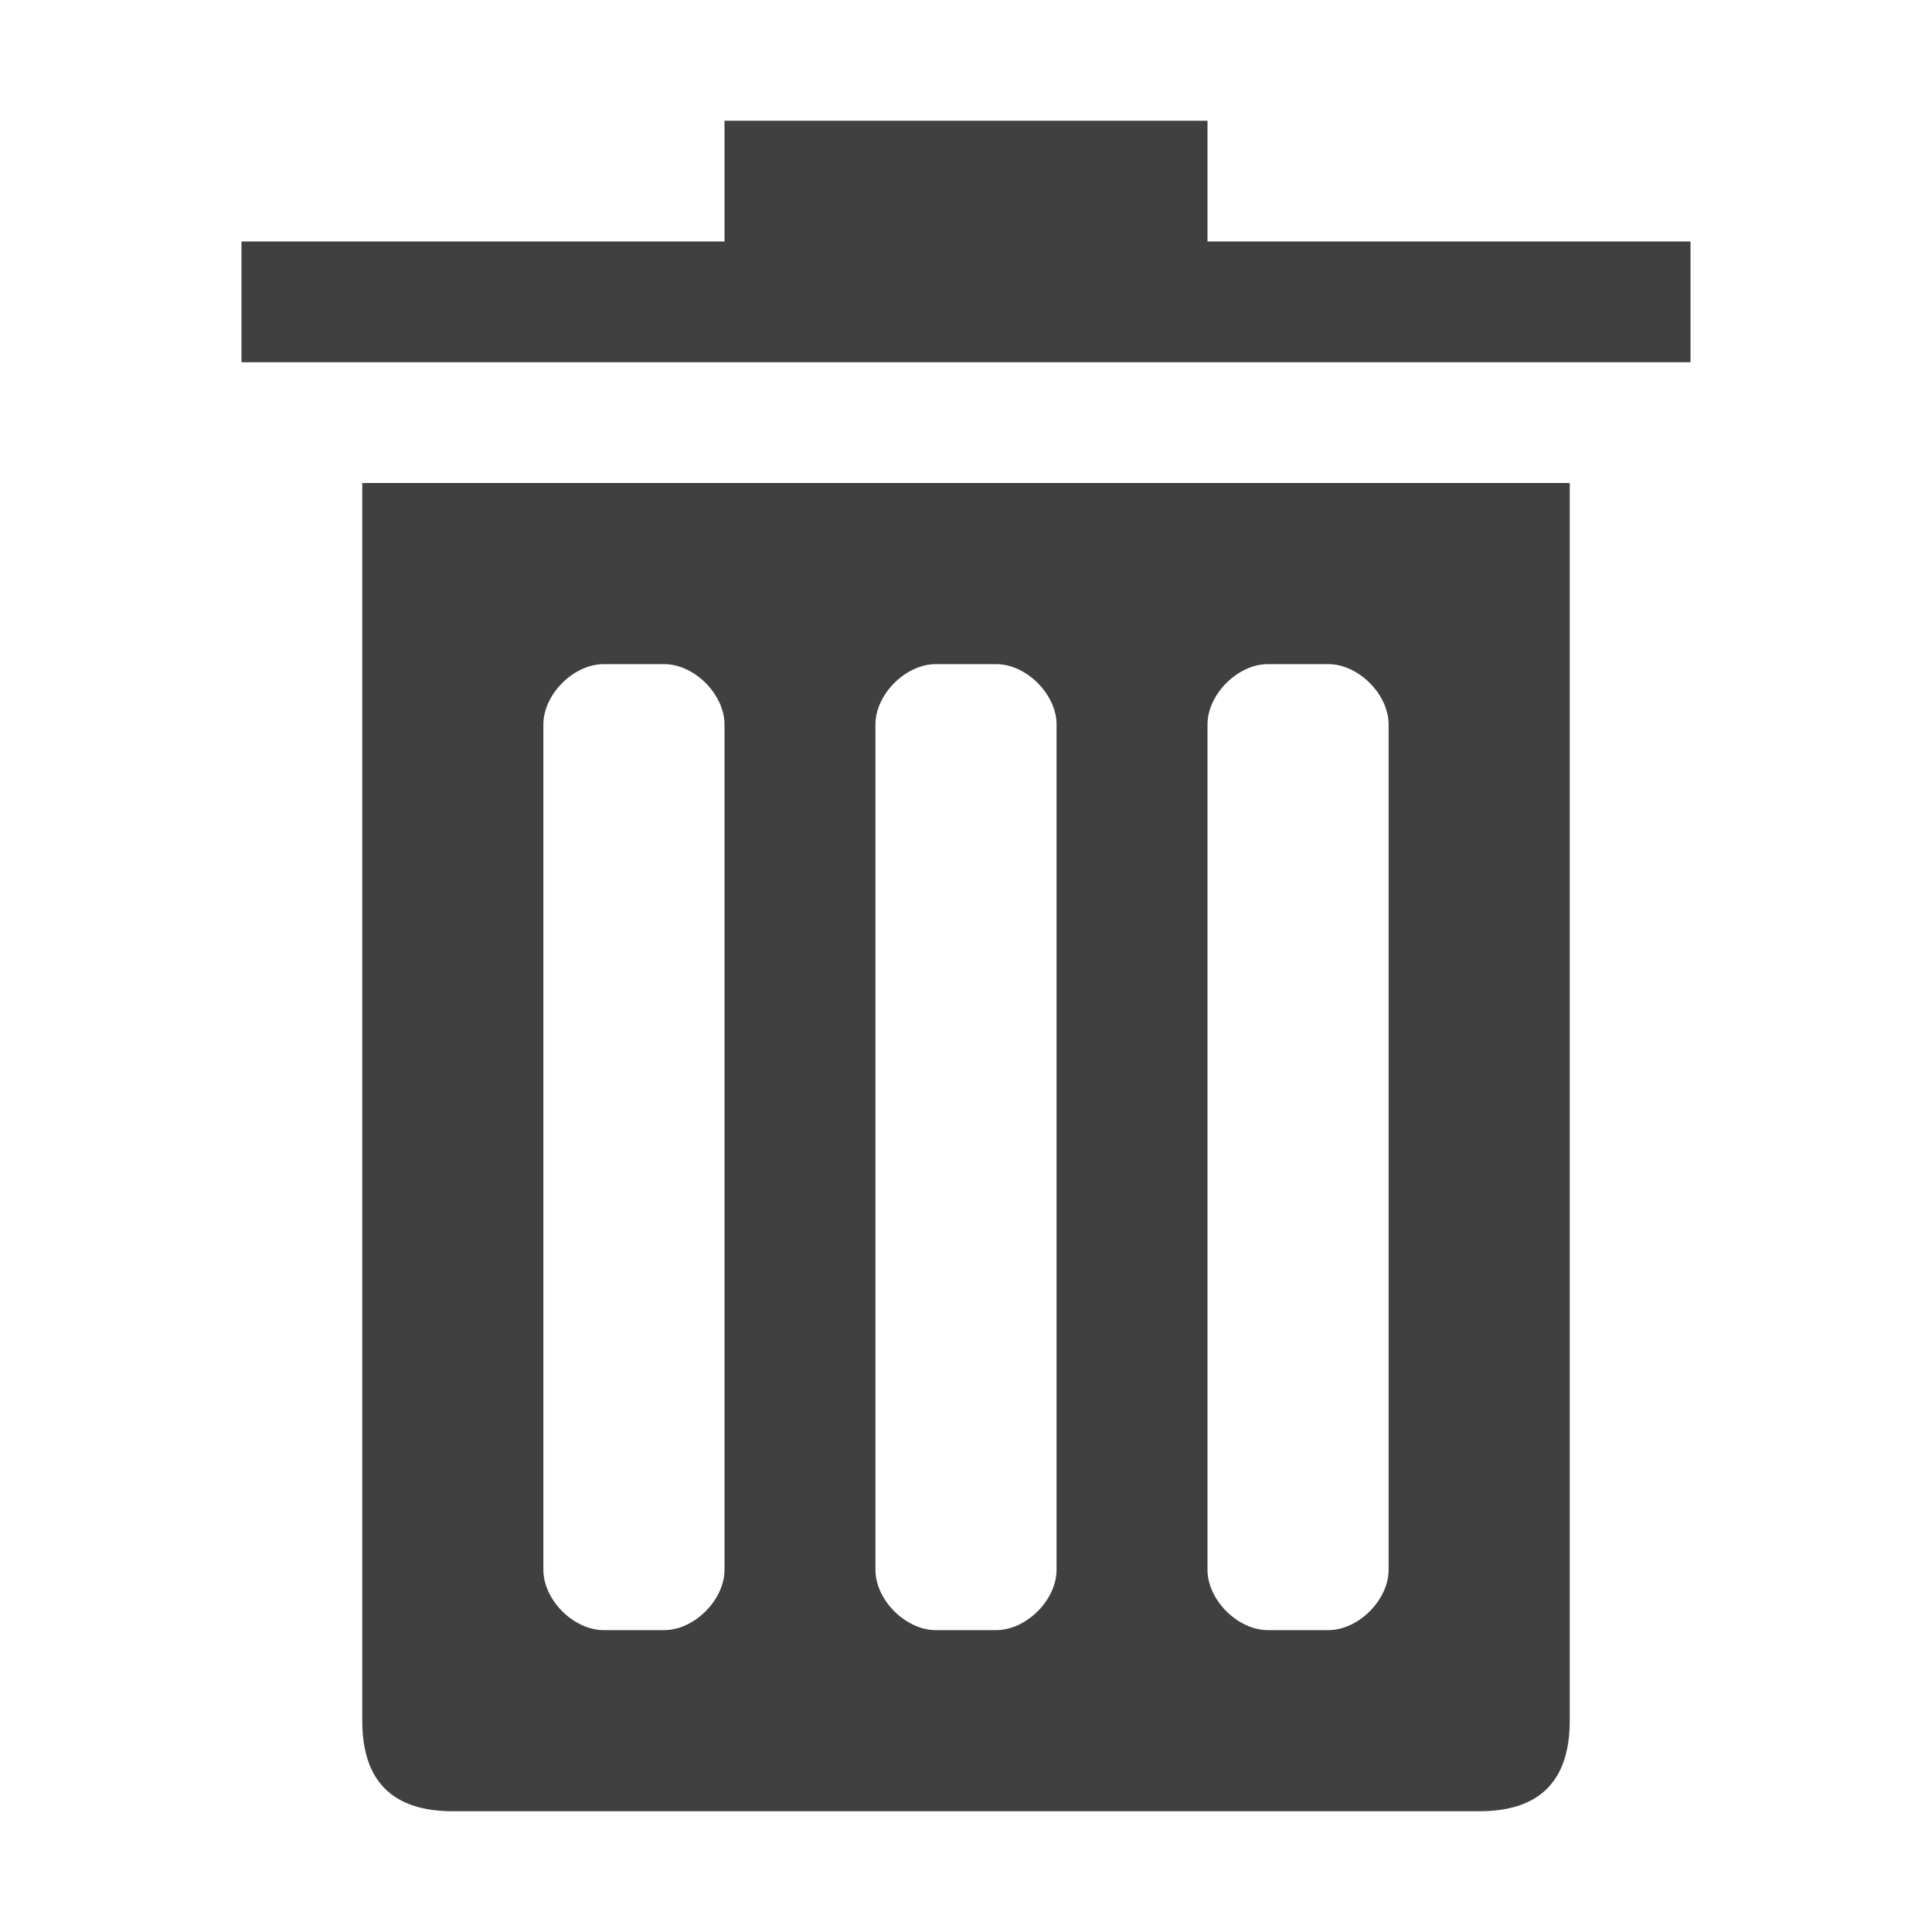 <?xml version="1.0" encoding="UTF-8" standalone="no"?>
<!-- Created with Inkscape (http://www.inkscape.org/) -->

<svg
   xmlns:dc="http://purl.org/dc/elements/1.1/"
   xmlns:cc="http://creativecommons.org/ns#"
   xmlns:rdf="http://www.w3.org/1999/02/22-rdf-syntax-ns#"
   xmlns:svg="http://www.w3.org/2000/svg"
   xmlns="http://www.w3.org/2000/svg"
   xmlns:sodipodi="http://sodipodi.sourceforge.net/DTD/sodipodi-0.dtd"
   xmlns:inkscape="http://www.inkscape.org/namespaces/inkscape"
   width="64"
   height="64"
   id="svg2"
   version="1.1"
   inkscape:version="0.48.4 r9939"
   sodipodi:docname="Glyph_TrashCan.svg"
   inkscape:export-filename="Glyph_TrashCan.png"
   inkscape:export-xdpi="22.5"
   inkscape:export-ydpi="22.5">
  <title
     id="title2985">Glyph TrashCan</title>
  <sodipodi:namedview
     showgrid="true">
    <inkscape:grid
       type="xygrid"
       id="grid3071"
       empspacing="4"
       visible="true"
       enabled="true"
       snapvisiblegridlinesonly="true" />
  </sodipodi:namedview>
  <g
     id="layer1">
    <path
       style="fill:#404040"
       d="m 12,16 0,41 c 0,2 1,3 3,3 l 34,0 c 2,0 3,-1 3,-3 l 0,-41 z m 8,6 2,0 c 1,0 2,1 2,2 l 0,28 c 0,1 -1,2 -2,2 l -2,0 c -1,0 -2,-1 -2,-2 l 0,-28 c 0,-1 1,-2 2,-2 z m 11,0 2,0 c 1,0 2,1 2,2 l 0,28 c 0,1 -1,2 -2,2 l -2,0 c -1,0 -2,-1 -2,-2 l 0,-28 c 0,-1 1,-2 2,-2 z m 11,0 2,0 c 1,0 2,1 2,2 l 0,28 c 0,1 -1,2 -2,2 l -2,0 c -1,0 -2,-1 -2,-2 l 0,-28 c 0,-1 1,-2 2,-2 z"
       id="path3115" />
    <path
       style="fill:#404040"
       d="M 24,4 24,8 8,8 8,12 56,12 56,8 40,8 40,4 z"
       id="path3084" />
  </g>
</svg>
